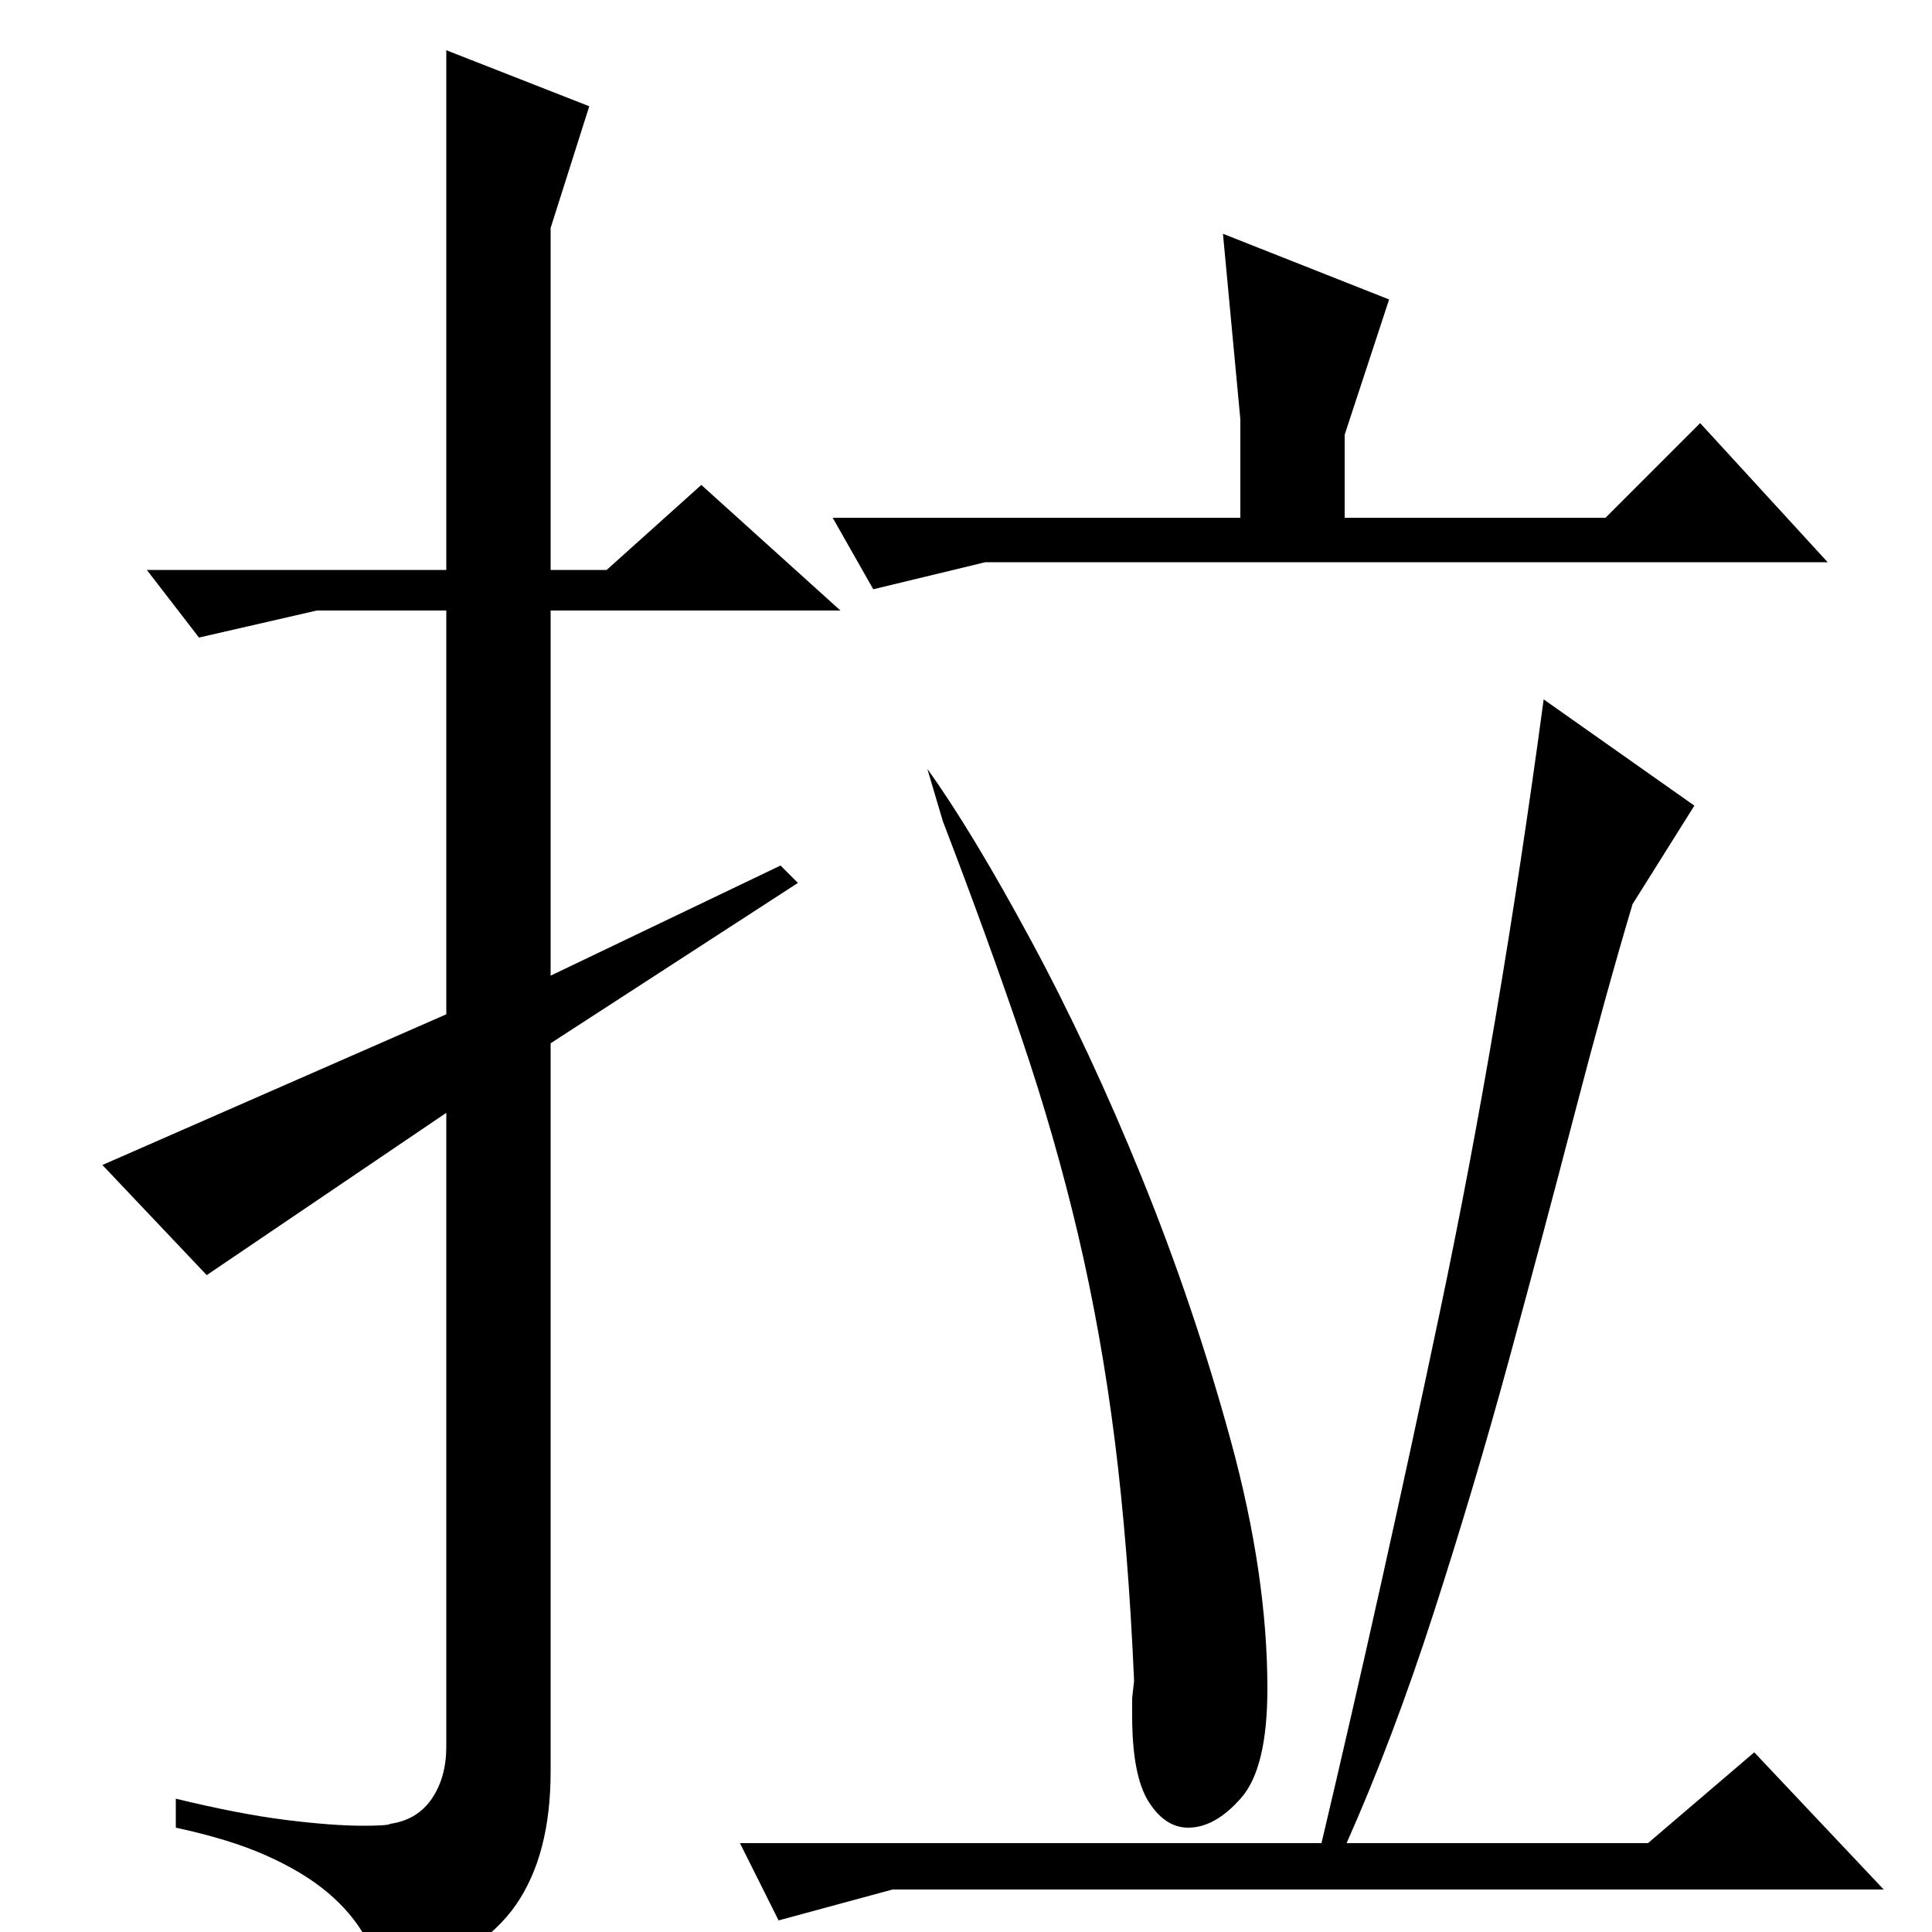 <?xml version="1.0" standalone="no"?>
<!DOCTYPE svg PUBLIC "-//W3C//DTD SVG 1.1//EN" "http://www.w3.org/Graphics/SVG/1.1/DTD/svg11.dtd" >
<svg xmlns="http://www.w3.org/2000/svg" xmlns:xlink="http://www.w3.org/1999/xlink" version="1.1" viewBox="0 -200 1000 1000">
  <g transform="matrix(1 0 0 -1 0 800)">
   <path fill="currentColor"
d="M877 583l-32 -51q-14 -47 -30 -108.5t-34 -127.5t-39 -131t-45 -119h156l55 47l67 -71h-513l-59 -16l-20 40h301q31 131 61.5 276t53.5 316zM480 602q23 -32 53.5 -88.5t57.5 -123t46 -136t19 -128.5q0 -41 -13.5 -56.5t-27.5 -15.5q-12 0 -20.5 13.5t-8.5 44.5v9t1 9
q-3 69 -10 124.5t-19 106.5t-29.5 102.5t-40.5 111.5zM633 879l86 -34l-23 -70v-43h135l49 49l66 -72h-436l-58 -14l-21 37h211v51zM285 460v-377q0 -43 -18 -69t-66 -44q-5 15 -12 27.5t-19.5 23t-31.5 19t-47 14.5v15q33 -8 57 -11t40 -3q13 0 14 1q14 2 21.5 13t7.5 27
v328l-124 -84l-54 57l178 78v209h-67l-61 -14l-27 35h155v269l74 -29l-20 -63v-177h29l49 44l72 -65h-150v-189l119 57l9 -9z" />
  </g>

</svg>
